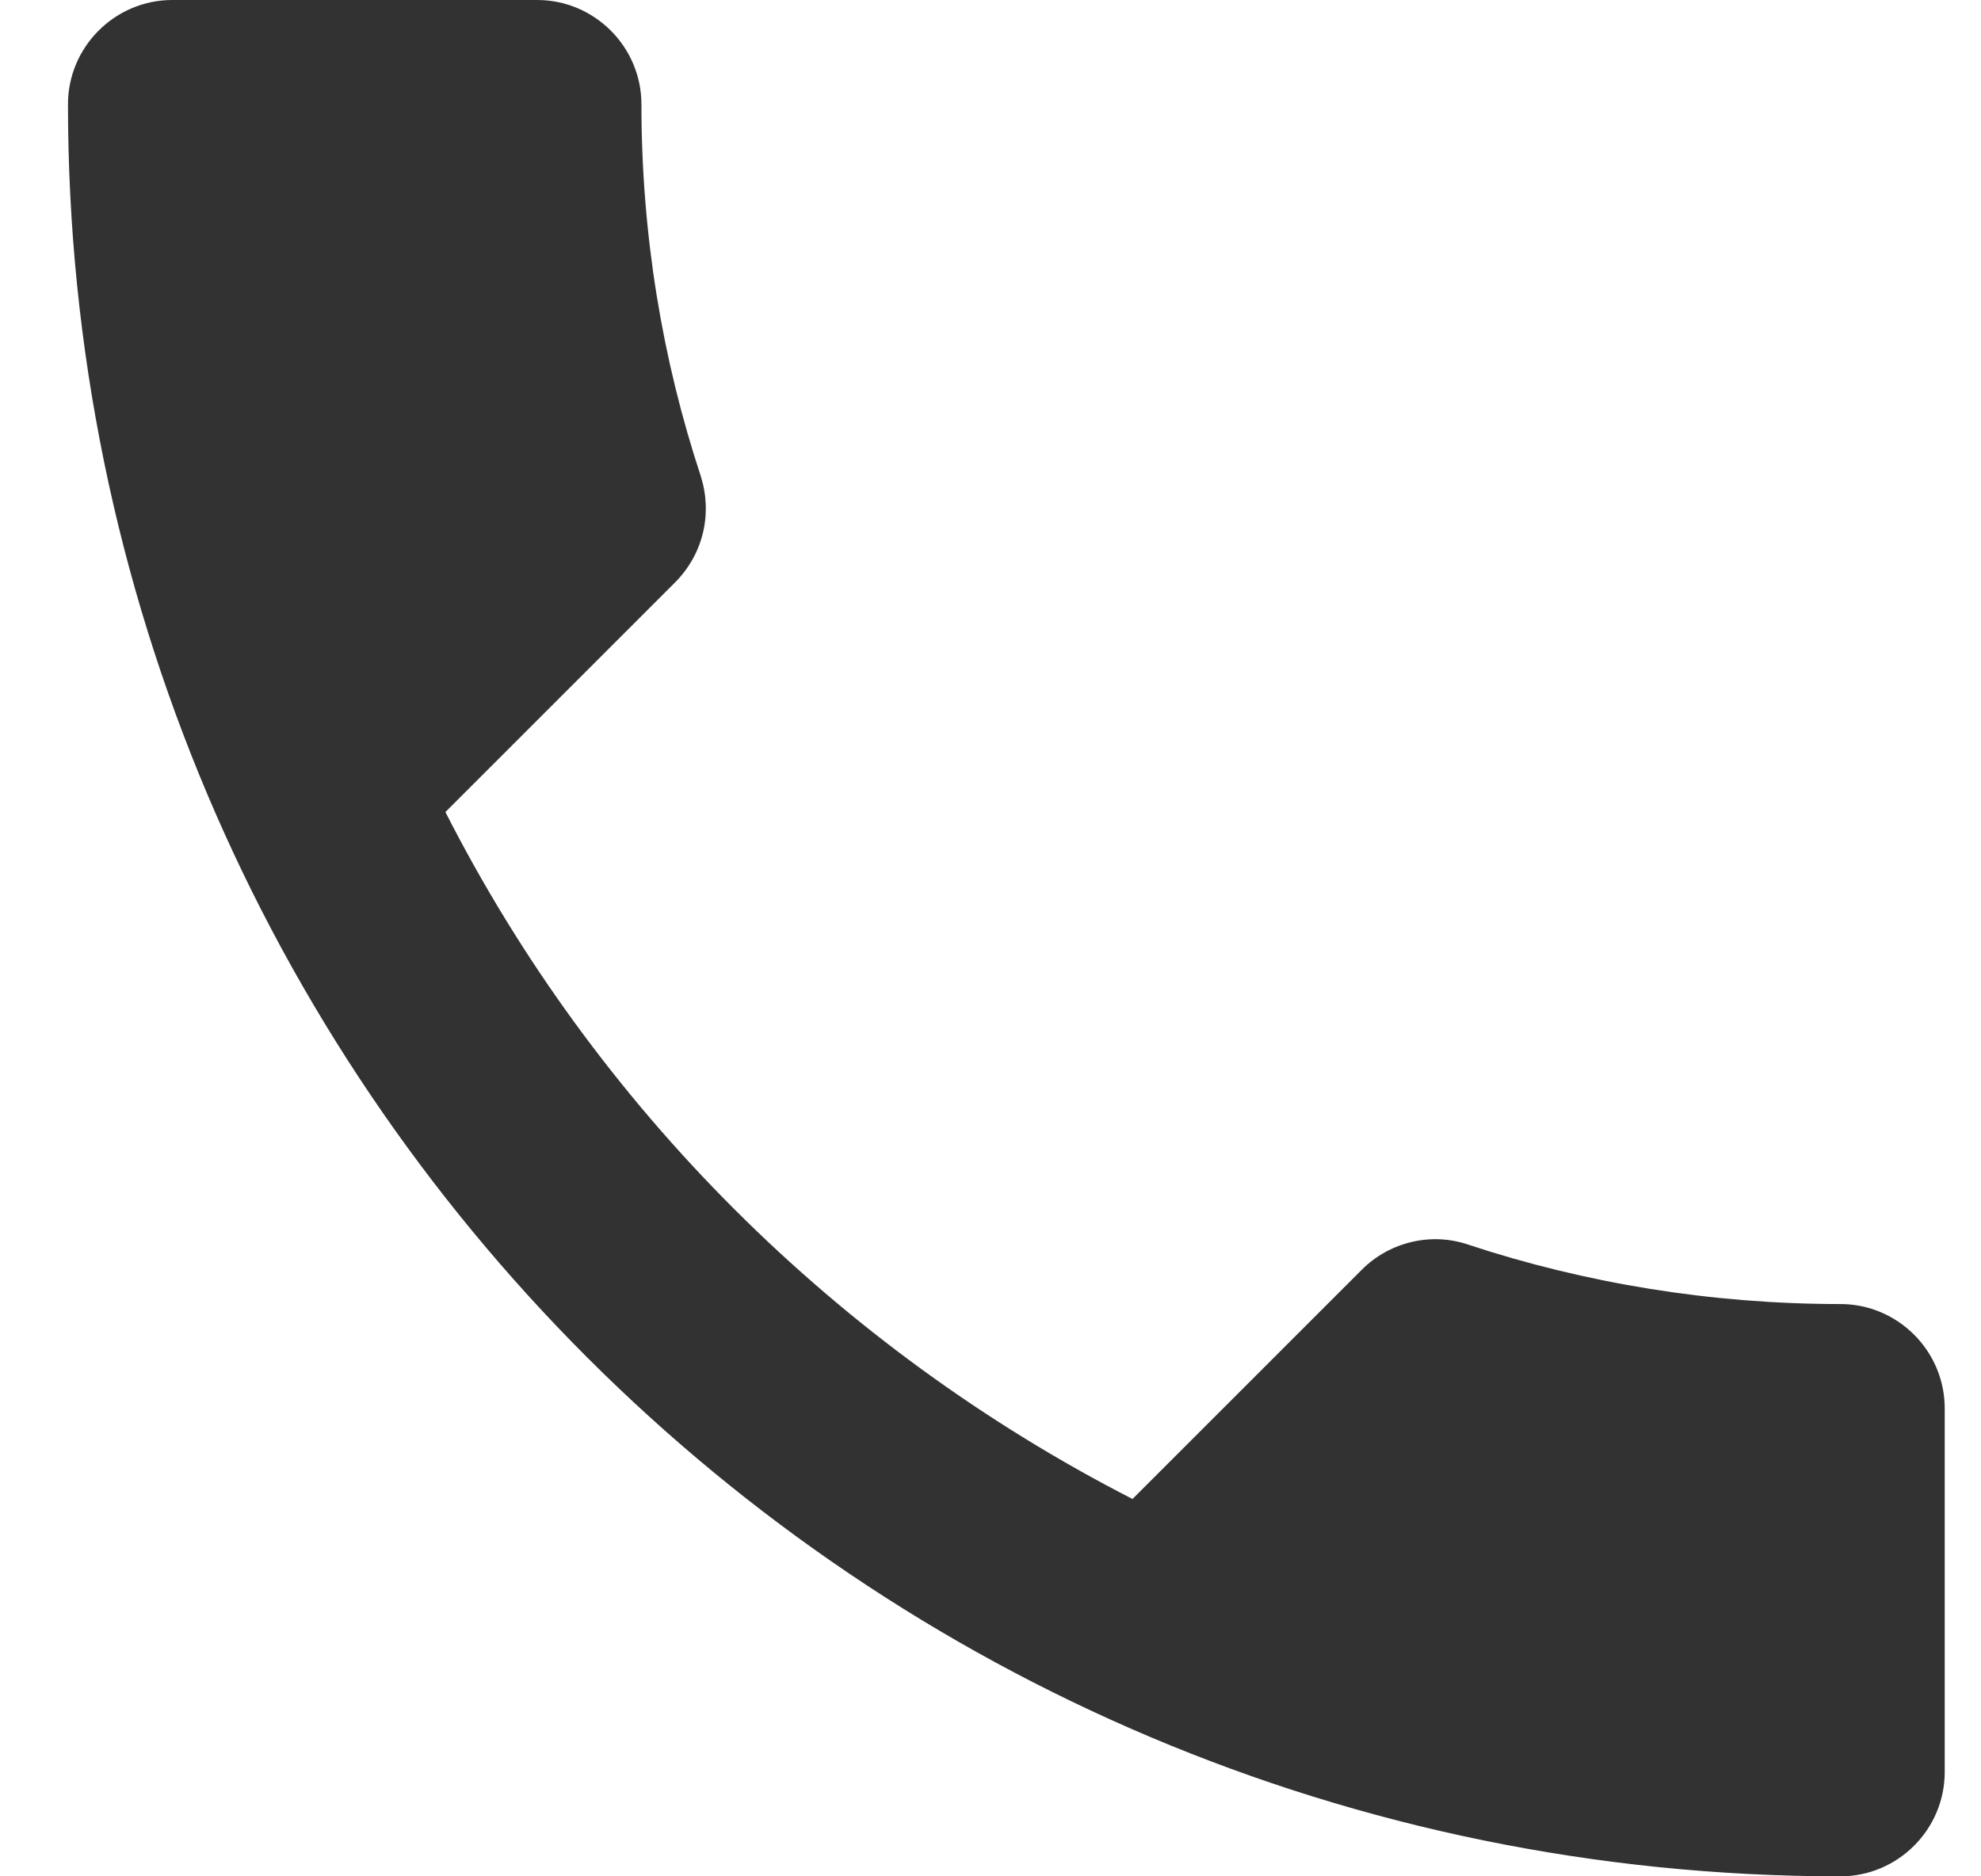 <svg width="19" height="18" viewBox="0 0 19 18" fill="none" xmlns="http://www.w3.org/2000/svg">
<path d="M4.272 7.79C5.712 10.62 8.032 12.93 10.862 14.38L13.062 12.18C13.332 11.91 13.732 11.82 14.082 11.94C15.202 12.31 16.412 12.51 17.652 12.51C18.202 12.51 18.652 12.96 18.652 13.51V17C18.652 17.55 18.202 18 17.652 18C8.262 18 0.652 10.39 0.652 1C0.652 0.45 1.102 0 1.652 0H5.152C5.702 0 6.152 0.45 6.152 1C6.152 2.25 6.352 3.45 6.722 4.57C6.832 4.92 6.752 5.31 6.472 5.59L4.272 7.79Z" fill="#323232"/>
</svg>
